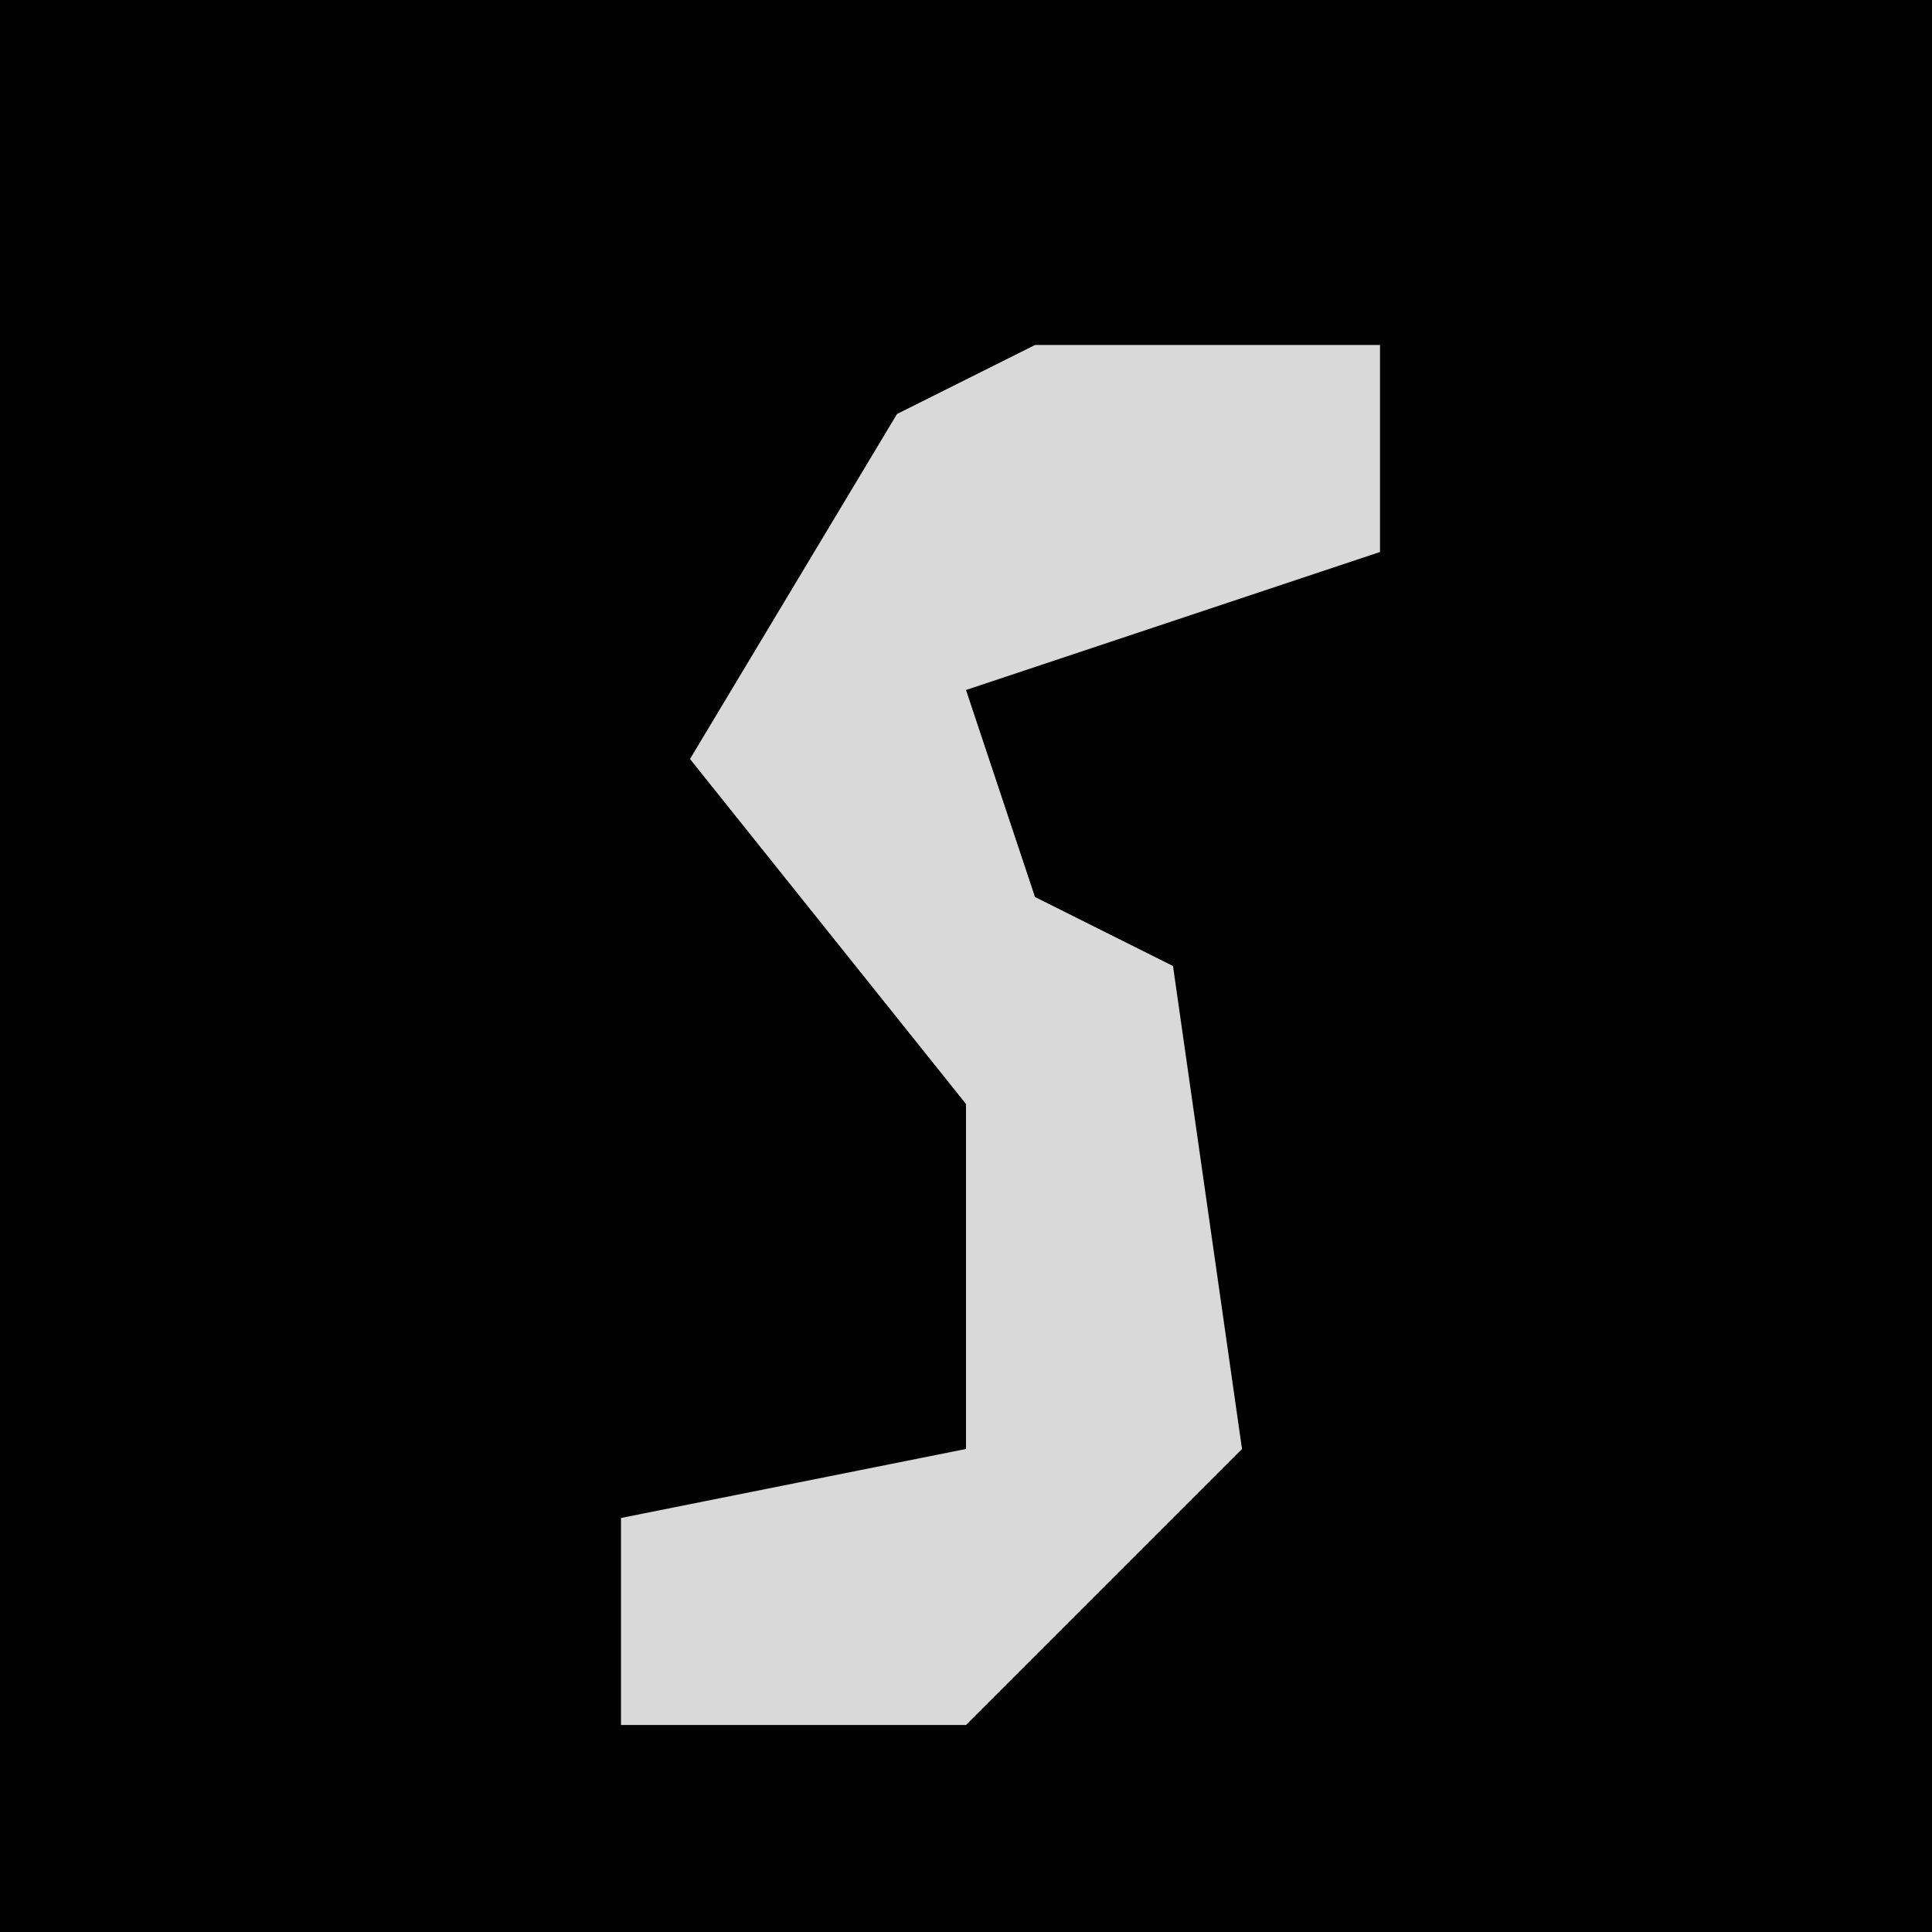 <?xml version="1.0" encoding="UTF-8"?>
<svg version="1.1" xmlns="http://www.w3.org/2000/svg" width="28" height="28">
<path d="M0,0 L28,0 L28,28 L0,28 Z " fill="#020202" transform="translate(0,0)"/>
<path d="M0,0 L5,0 L5,3 L-1,5 L0,8 L2,9 L3,16 L-1,20 L-6,20 L-6,17 L-1,16 L-1,11 L-5,6 L-2,1 Z " fill="#D9D9D9" transform="translate(15,5)"/>
</svg>
